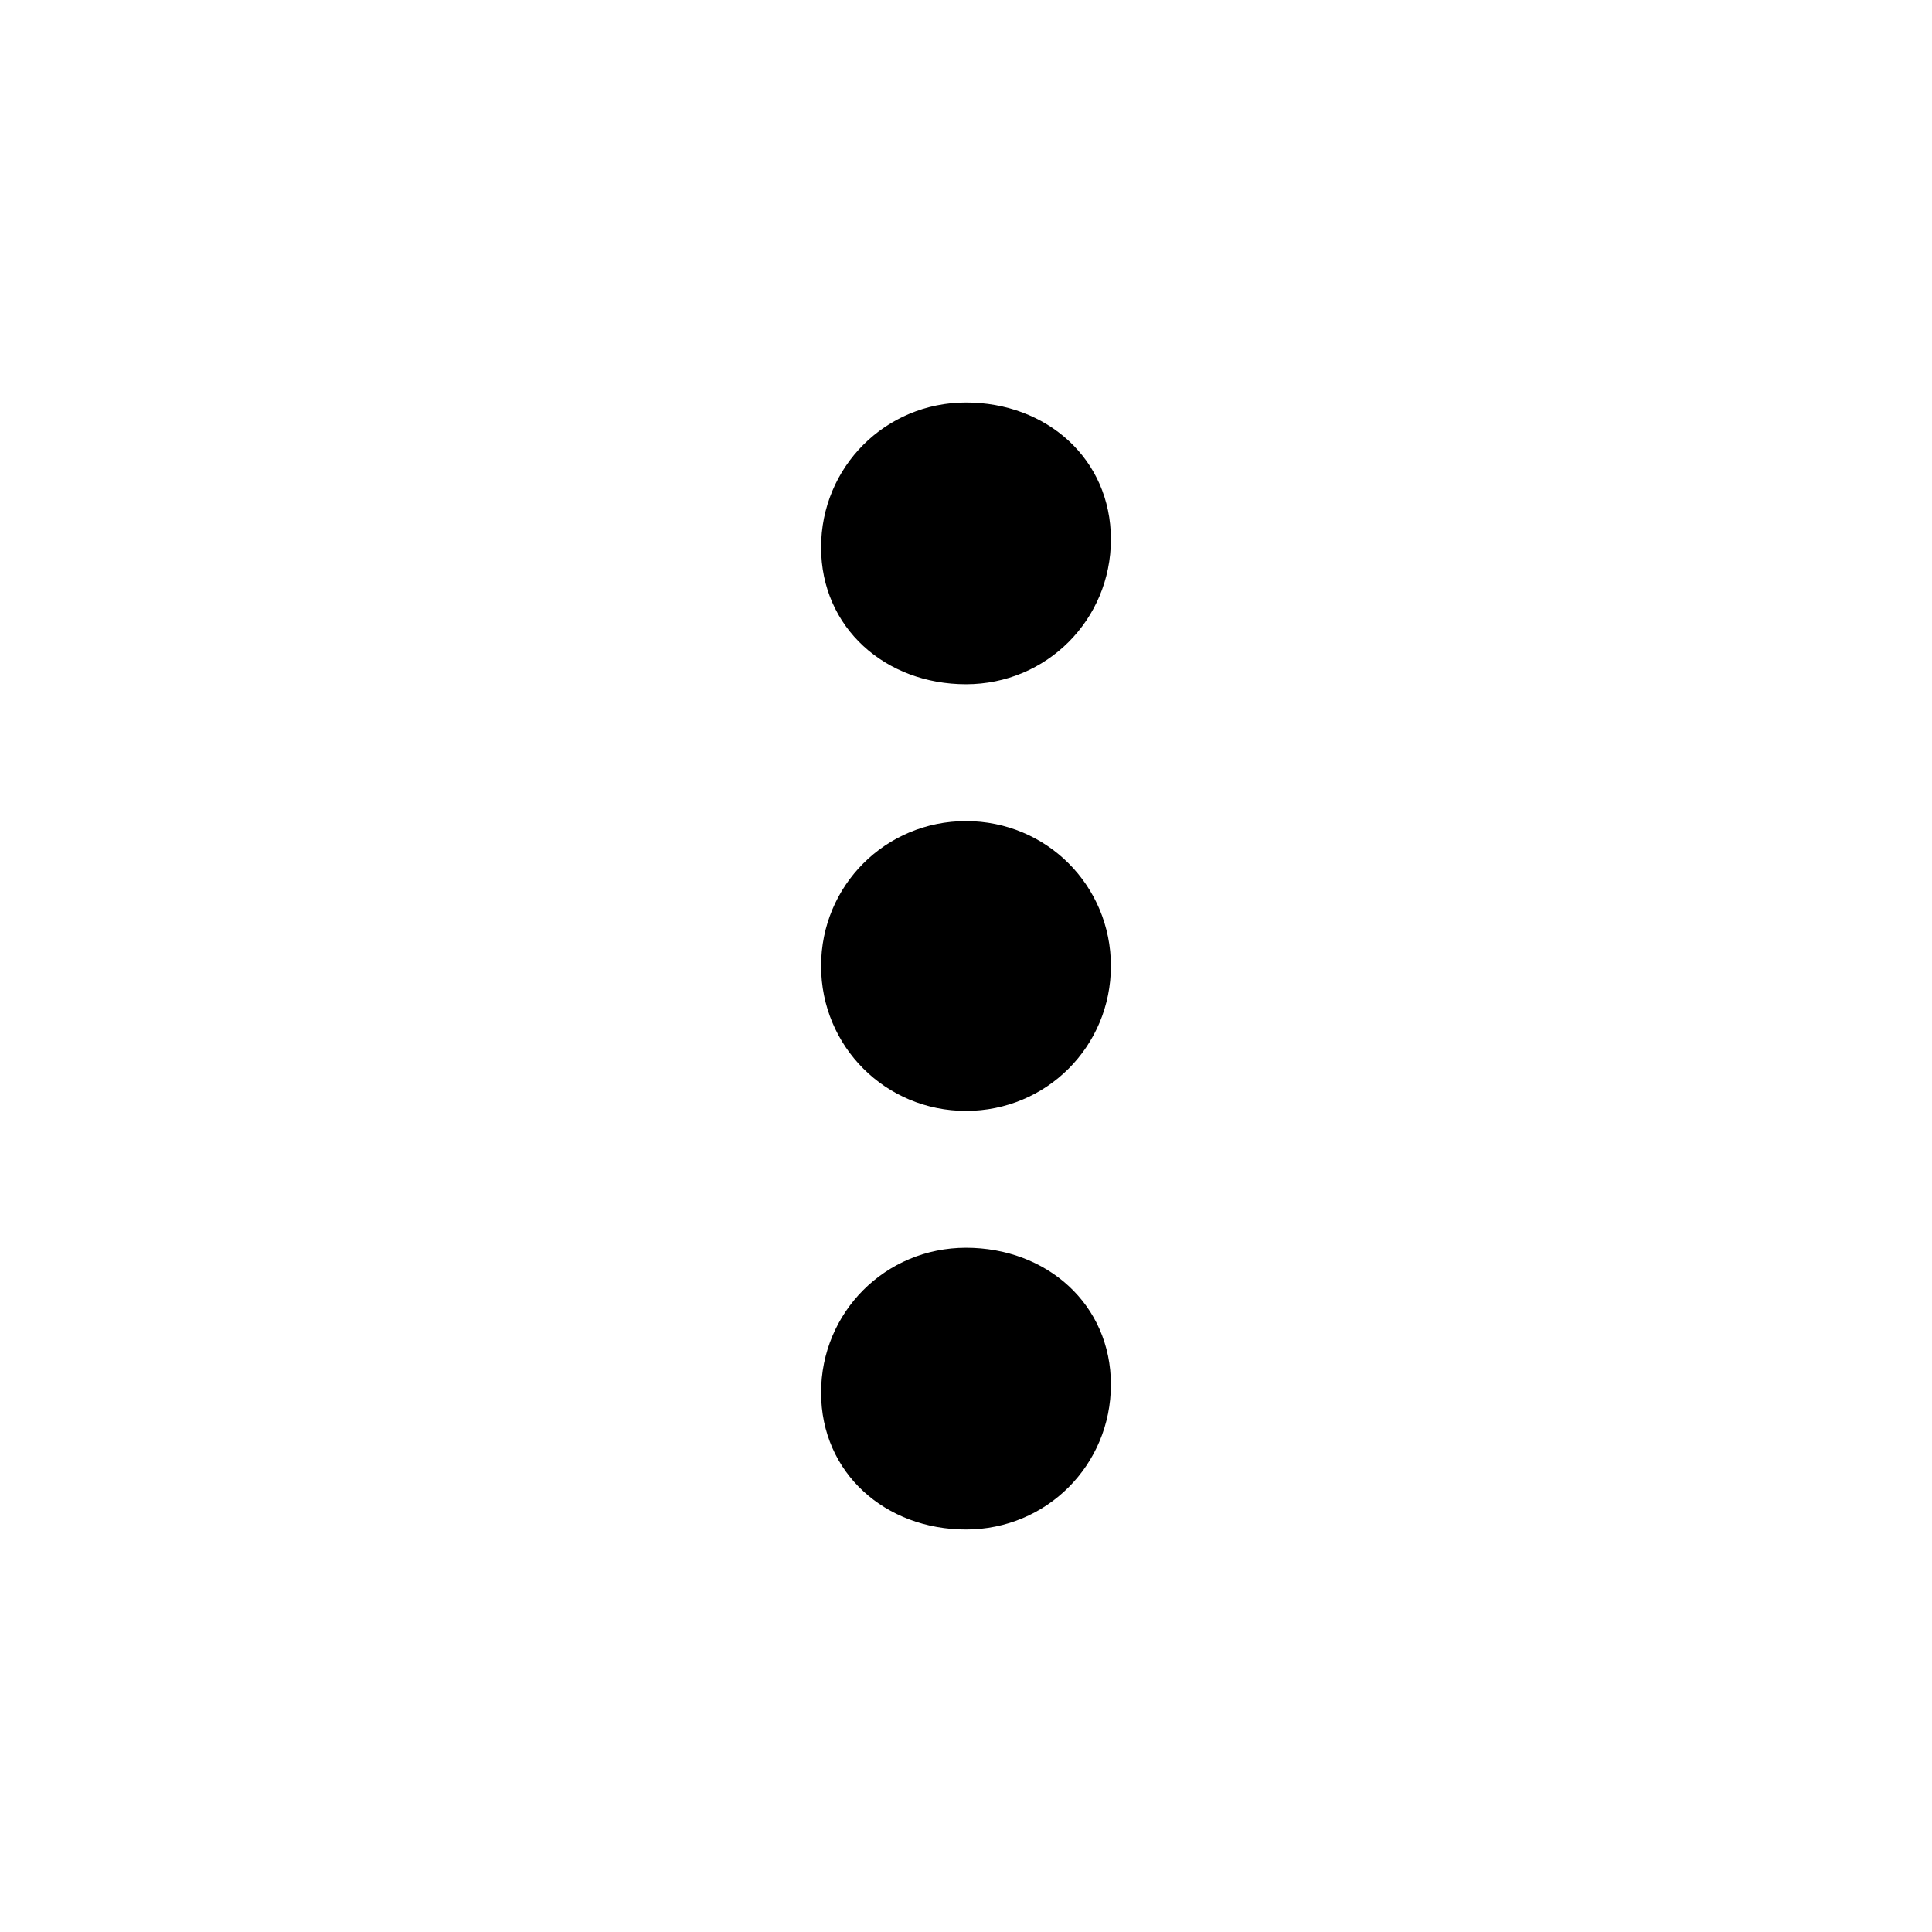 <svg xmlns="http://www.w3.org/2000/svg" width="24px" height="24px" viewBox="0 0 24 24">
    <path d="M12,8.5c1,0,1.8-0.8,1.8-1.8S13,5,12,5s-1.8,0.8-1.8,1.8S11,8.5,12,8.5z M12,10.2c-1,0-1.8,0.8-1.8,1.8s0.8,1.8,1.8,1.8
	s1.8-0.8,1.8-1.8S13,10.2,12,10.2z M12,15.5c-1,0-1.8,0.8-1.8,1.8S11,19,12,19s1.8-0.8,1.8-1.8S13,15.5,12,15.5z"/>
</svg>